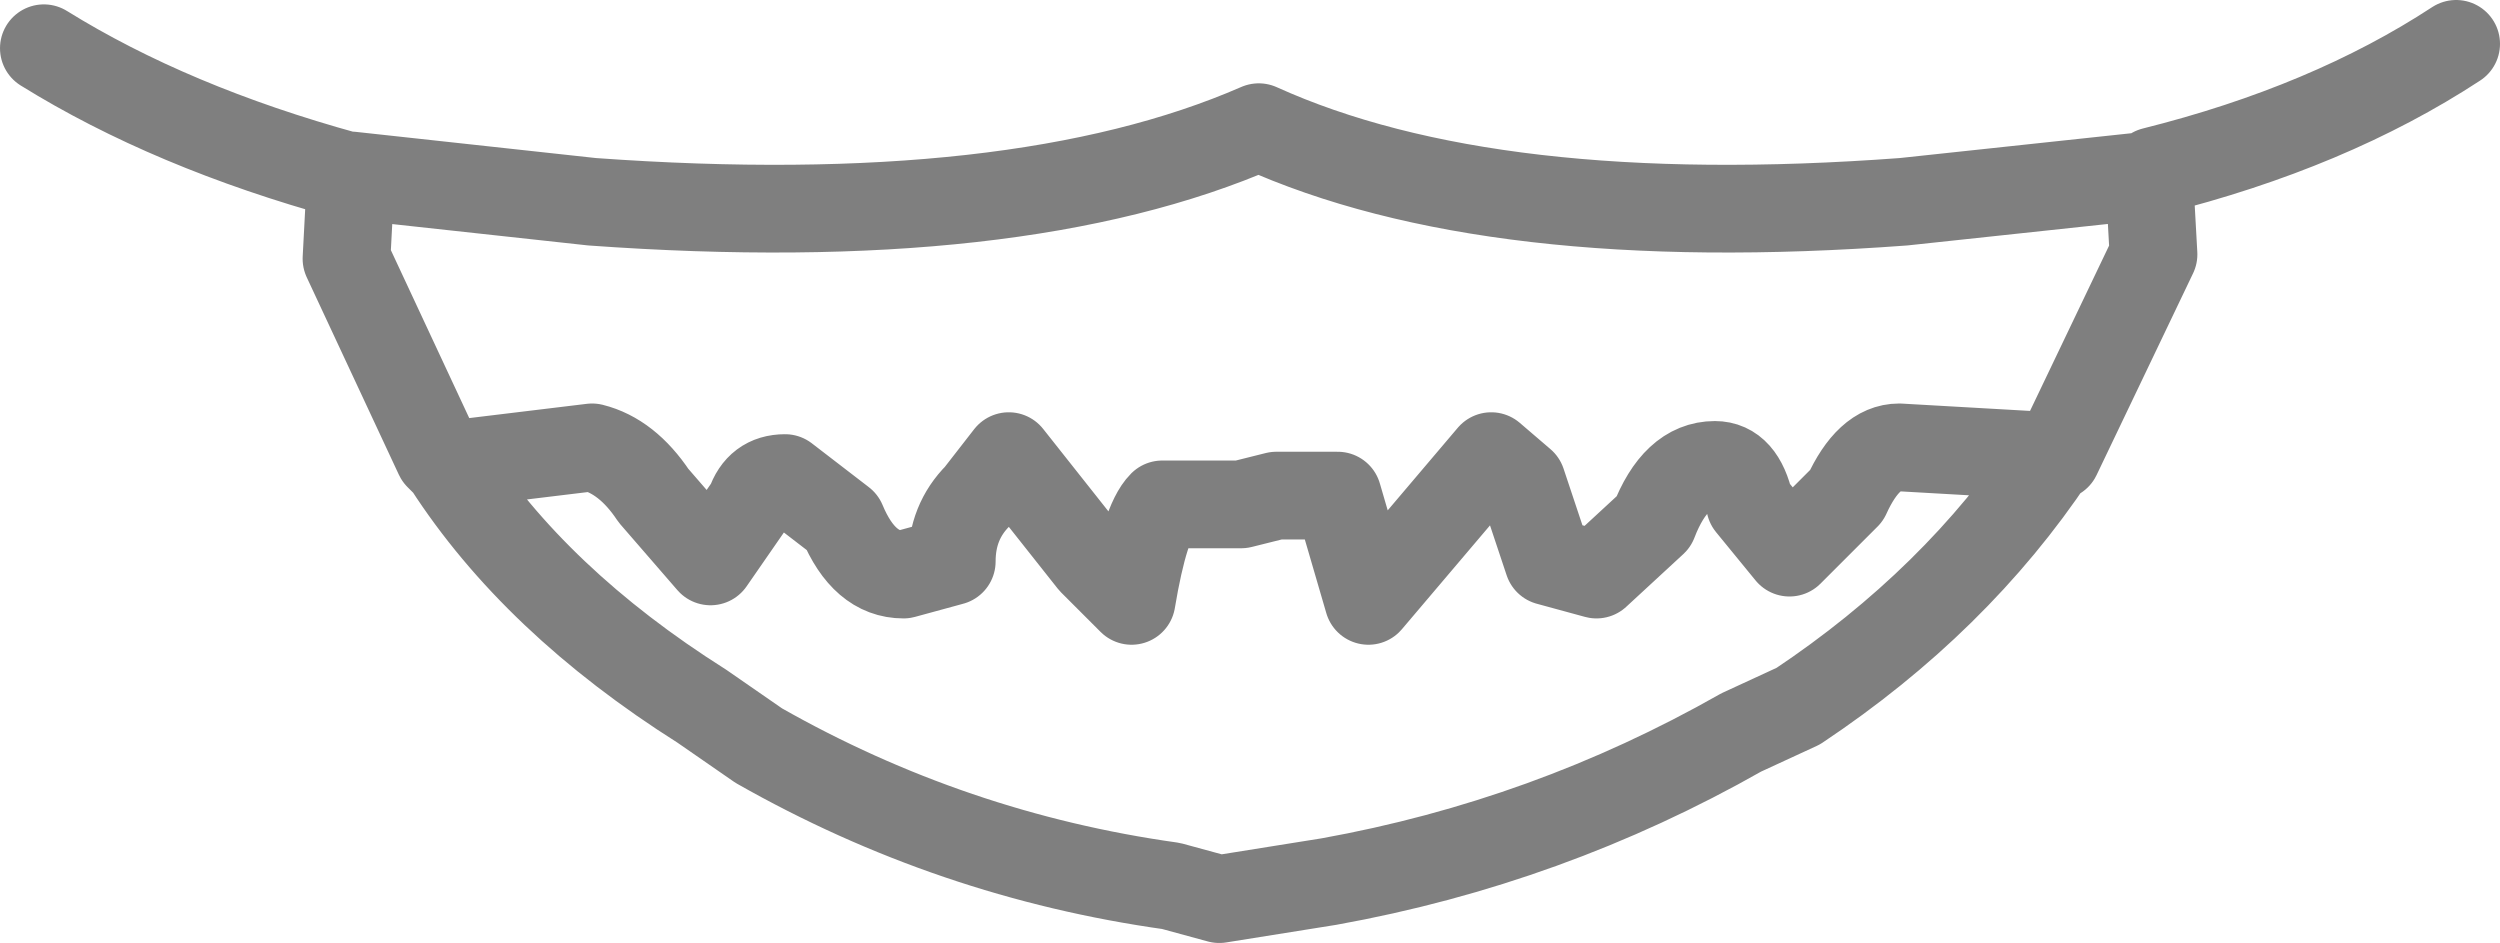 <?xml version="1.0" encoding="UTF-8" standalone="no"?>
<svg xmlns:xlink="http://www.w3.org/1999/xlink" height="10.75px" width="28.5px" xmlns="http://www.w3.org/2000/svg">
  <g transform="matrix(1.0, 0.0, 0.0, 1.0, -385.7, -153.2)">
    <path d="M396.55 159.6 L396.0 159.75 Q395.55 159.75 395.3 159.15 L394.65 158.65 Q394.35 158.65 394.25 158.95 L393.8 159.6 393.15 158.85 Q392.85 158.4 392.45 158.3 L390.8 158.5 Q391.8 160.05 393.7 161.25 L394.35 161.7 Q396.55 162.95 399.05 163.3 L399.6 163.45 400.85 163.25 Q403.35 162.8 405.55 161.55 L406.2 161.25 Q408.0 160.05 409.1 158.4 L407.35 158.3 Q407.0 158.3 406.75 158.85 L406.1 159.5 405.65 158.95 Q405.55 158.5 405.25 158.5 404.8 158.5 404.55 159.15 L403.9 159.75 403.35 159.6 403.05 158.7 402.7 158.4 401.3 160.05 400.95 158.85 400.25 158.85 399.85 158.95 399.6 158.95 399.55 158.95 398.95 158.95 Q398.75 159.15 398.6 160.05 L398.15 159.6 397.2 158.4 396.85 158.85 Q396.55 159.15 396.55 159.6 M390.8 158.5 L390.7 158.4 389.65 156.15 389.7 155.2 389.65 155.2 Q387.65 154.65 386.2 153.75 M389.7 155.2 L392.45 155.5 Q397.3 155.85 400.05 154.65 402.7 155.85 407.4 155.5 L410.2 155.2 410.25 155.15 Q412.25 154.65 413.7 153.7 M410.2 155.2 L410.25 156.1 409.15 158.4 409.1 158.4" fill="none" stroke="#000000" stroke-linecap="round" stroke-linejoin="round" stroke-opacity="0.502" stroke-width="1.0"/>
  </g>
</svg>
